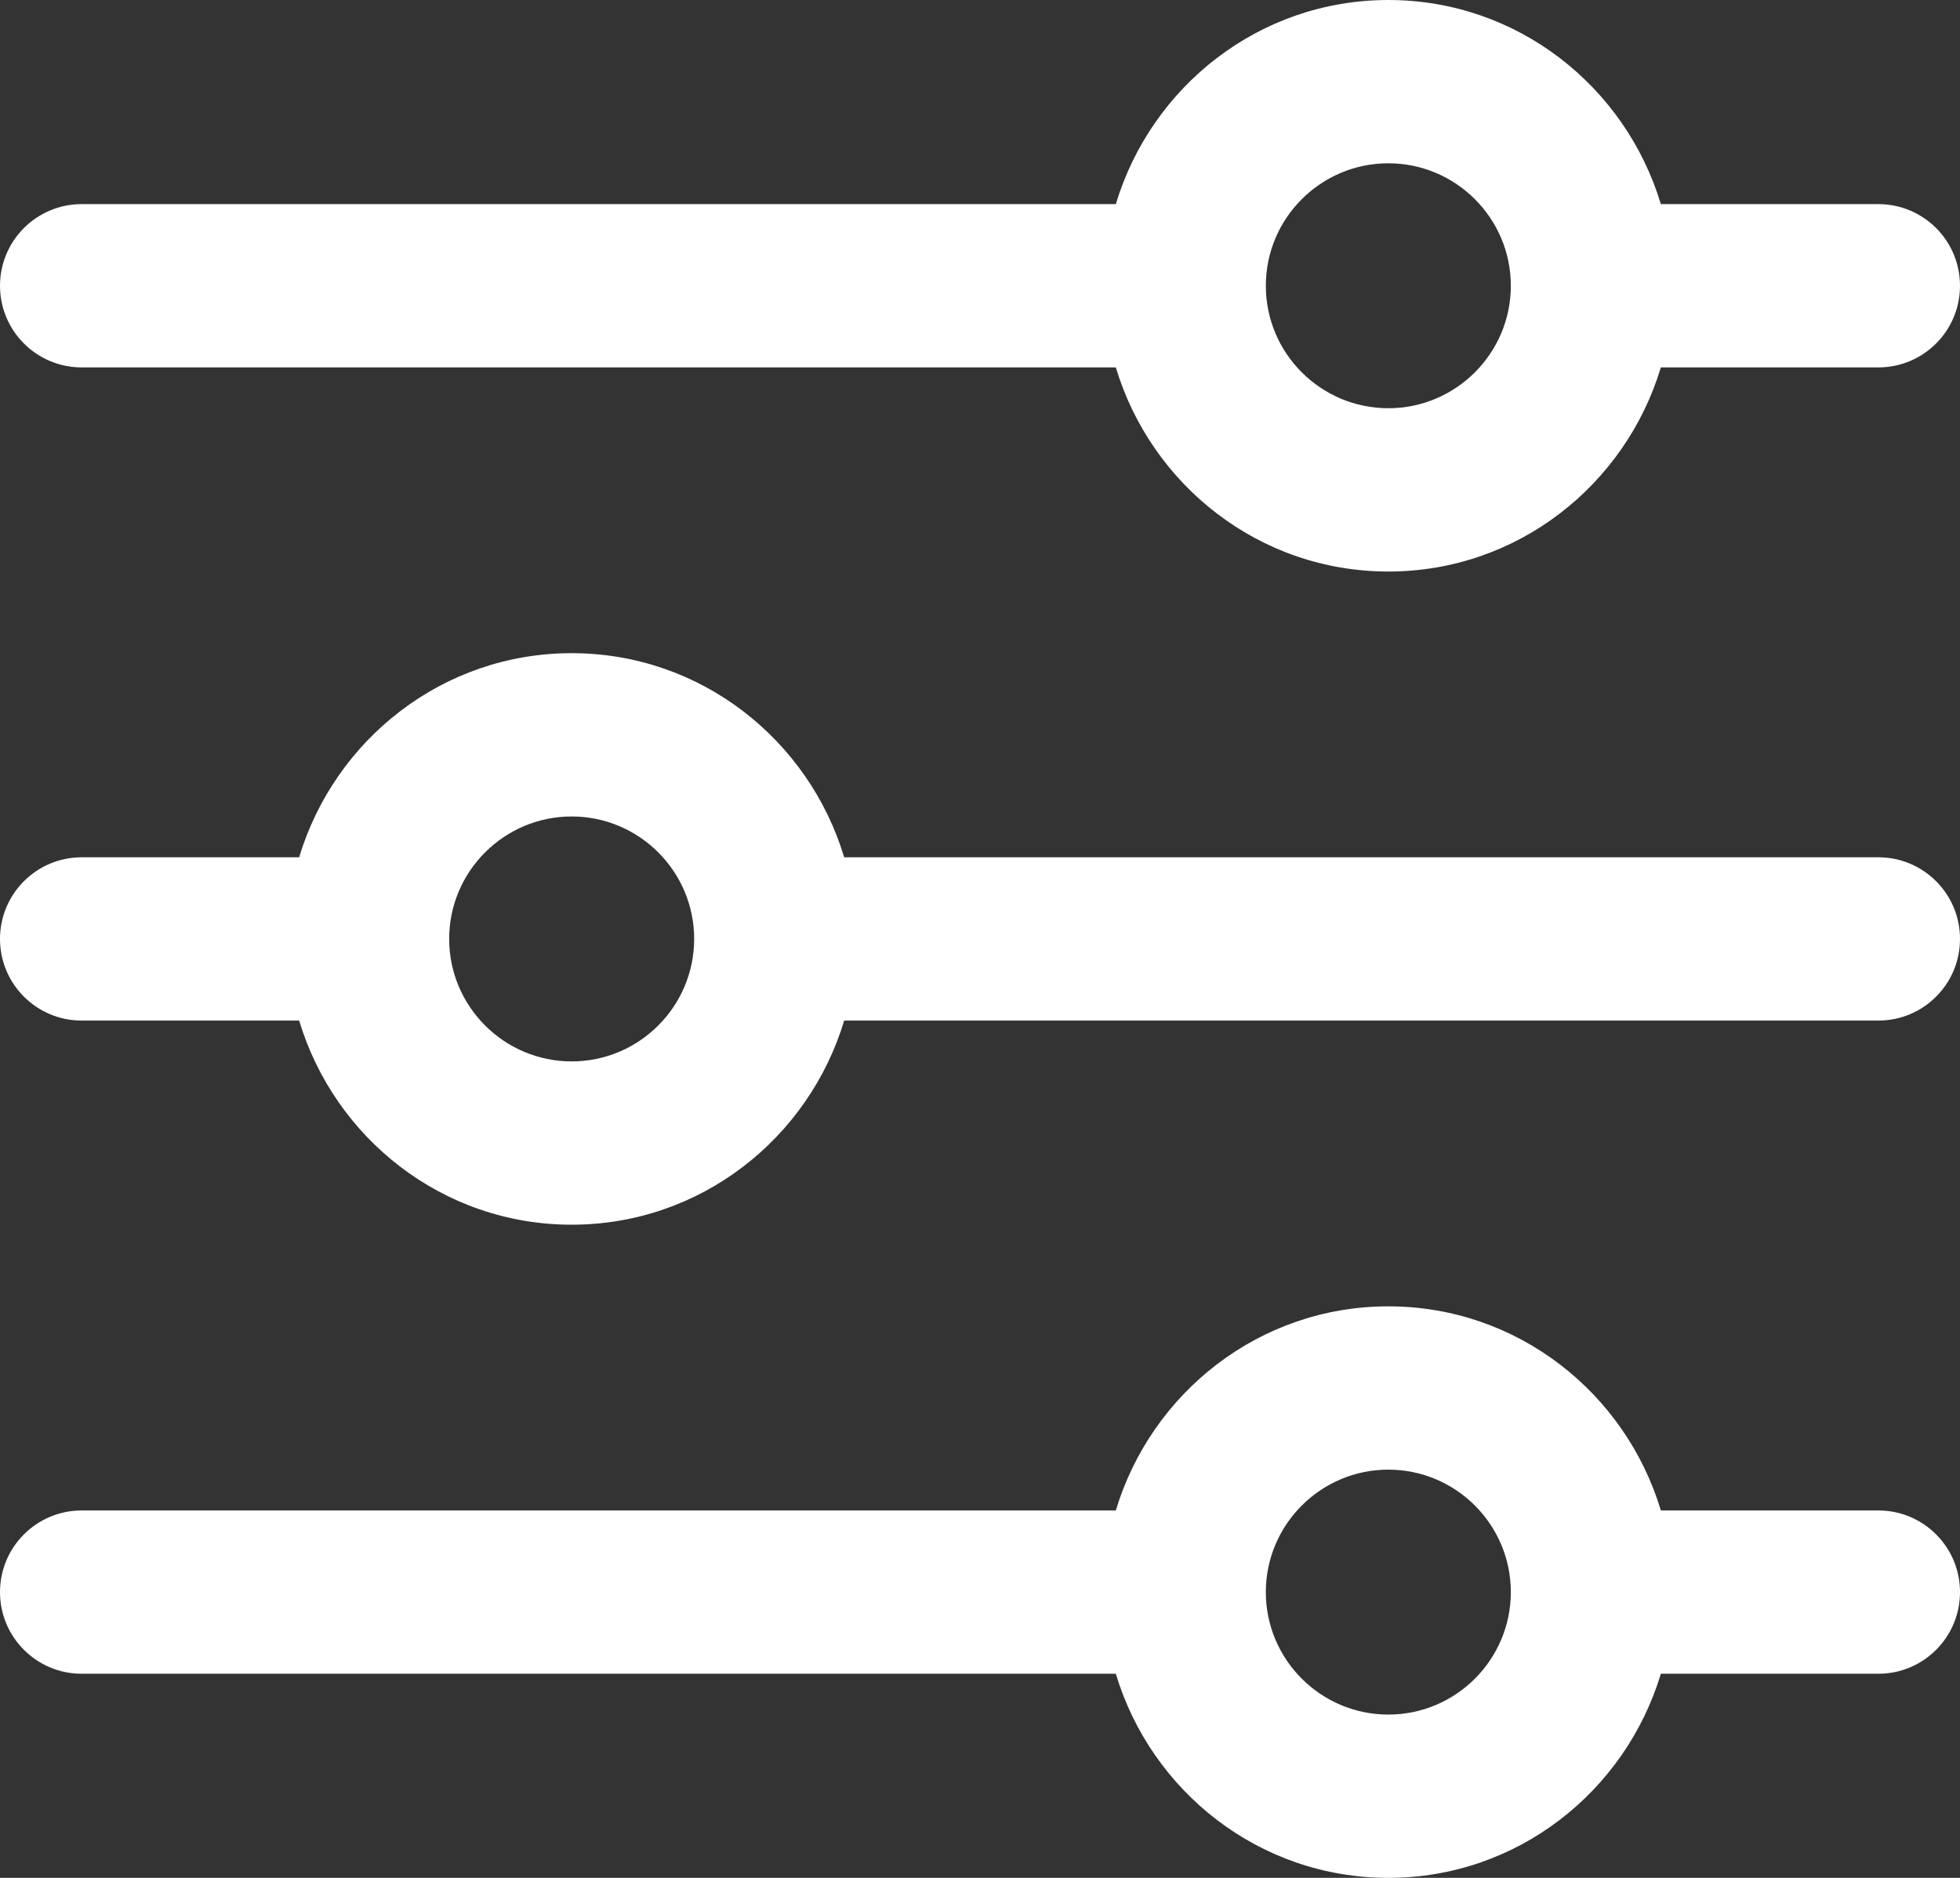 <svg width="24" height="23" viewBox="0 0 24 23" fill="none" xmlns="http://www.w3.org/2000/svg">
<rect x="0" y="0" width="24" height="23" fill="#333333" stroke="none"/>
<path d="M23 18.5H20.337C19.904 17.059 18.58 16 17 16C15.42 16 14.097 17.059 13.663 18.5H1C0.448 18.5 0 18.948 0 19.5C0 20.052 0.448 20.5 1 20.5H13.663C14.096 21.941 15.42 23 17 23C18.58 23 19.903 21.941 20.337 20.5H23C23.553 20.5 24 20.052 24 19.5C24 18.948 23.553 18.5 23 18.5ZM17 21C16.173 21 15.5 20.327 15.5 19.5C15.5 18.673 16.173 18 17 18C17.827 18 18.5 18.673 18.5 19.5C18.5 20.327 17.827 21 17 21ZM23 2.5H20.337C19.903 1.059 18.58 0 17 0C15.42 0 14.097 1.059 13.663 2.5H1C0.448 2.5 0 2.948 0 3.5C0 4.052 0.448 4.5 1 4.5H13.663C14.097 5.941 15.42 7 17 7C18.58 7 19.903 5.941 20.337 4.5H23C23.553 4.5 24 4.052 24 3.5C24 2.948 23.553 2.5 23 2.5ZM17 5C16.173 5 15.5 4.327 15.5 3.5C15.5 2.673 16.173 2 17 2C17.827 2 18.5 2.673 18.5 3.5C18.5 4.327 17.827 5 17 5ZM23 10.5H10.337C9.903 9.059 8.58 8 7 8C5.42 8 4.097 9.059 3.663 10.5H1C0.448 10.5 0 10.948 0 11.5C0 12.052 0.448 12.5 1 12.5H3.663C4.097 13.941 5.42 15 7 15C8.58 15 9.903 13.941 10.337 12.5H23C23.553 12.5 24 12.052 24 11.5C24 10.948 23.553 10.5 23 10.5ZM7 13C6.173 13 5.5 12.327 5.5 11.5C5.5 10.673 6.173 10 7 10C7.827 10 8.5 10.673 8.5 11.5C8.5 12.327 7.827 13 7 13Z" fill="white"/>
</svg>
